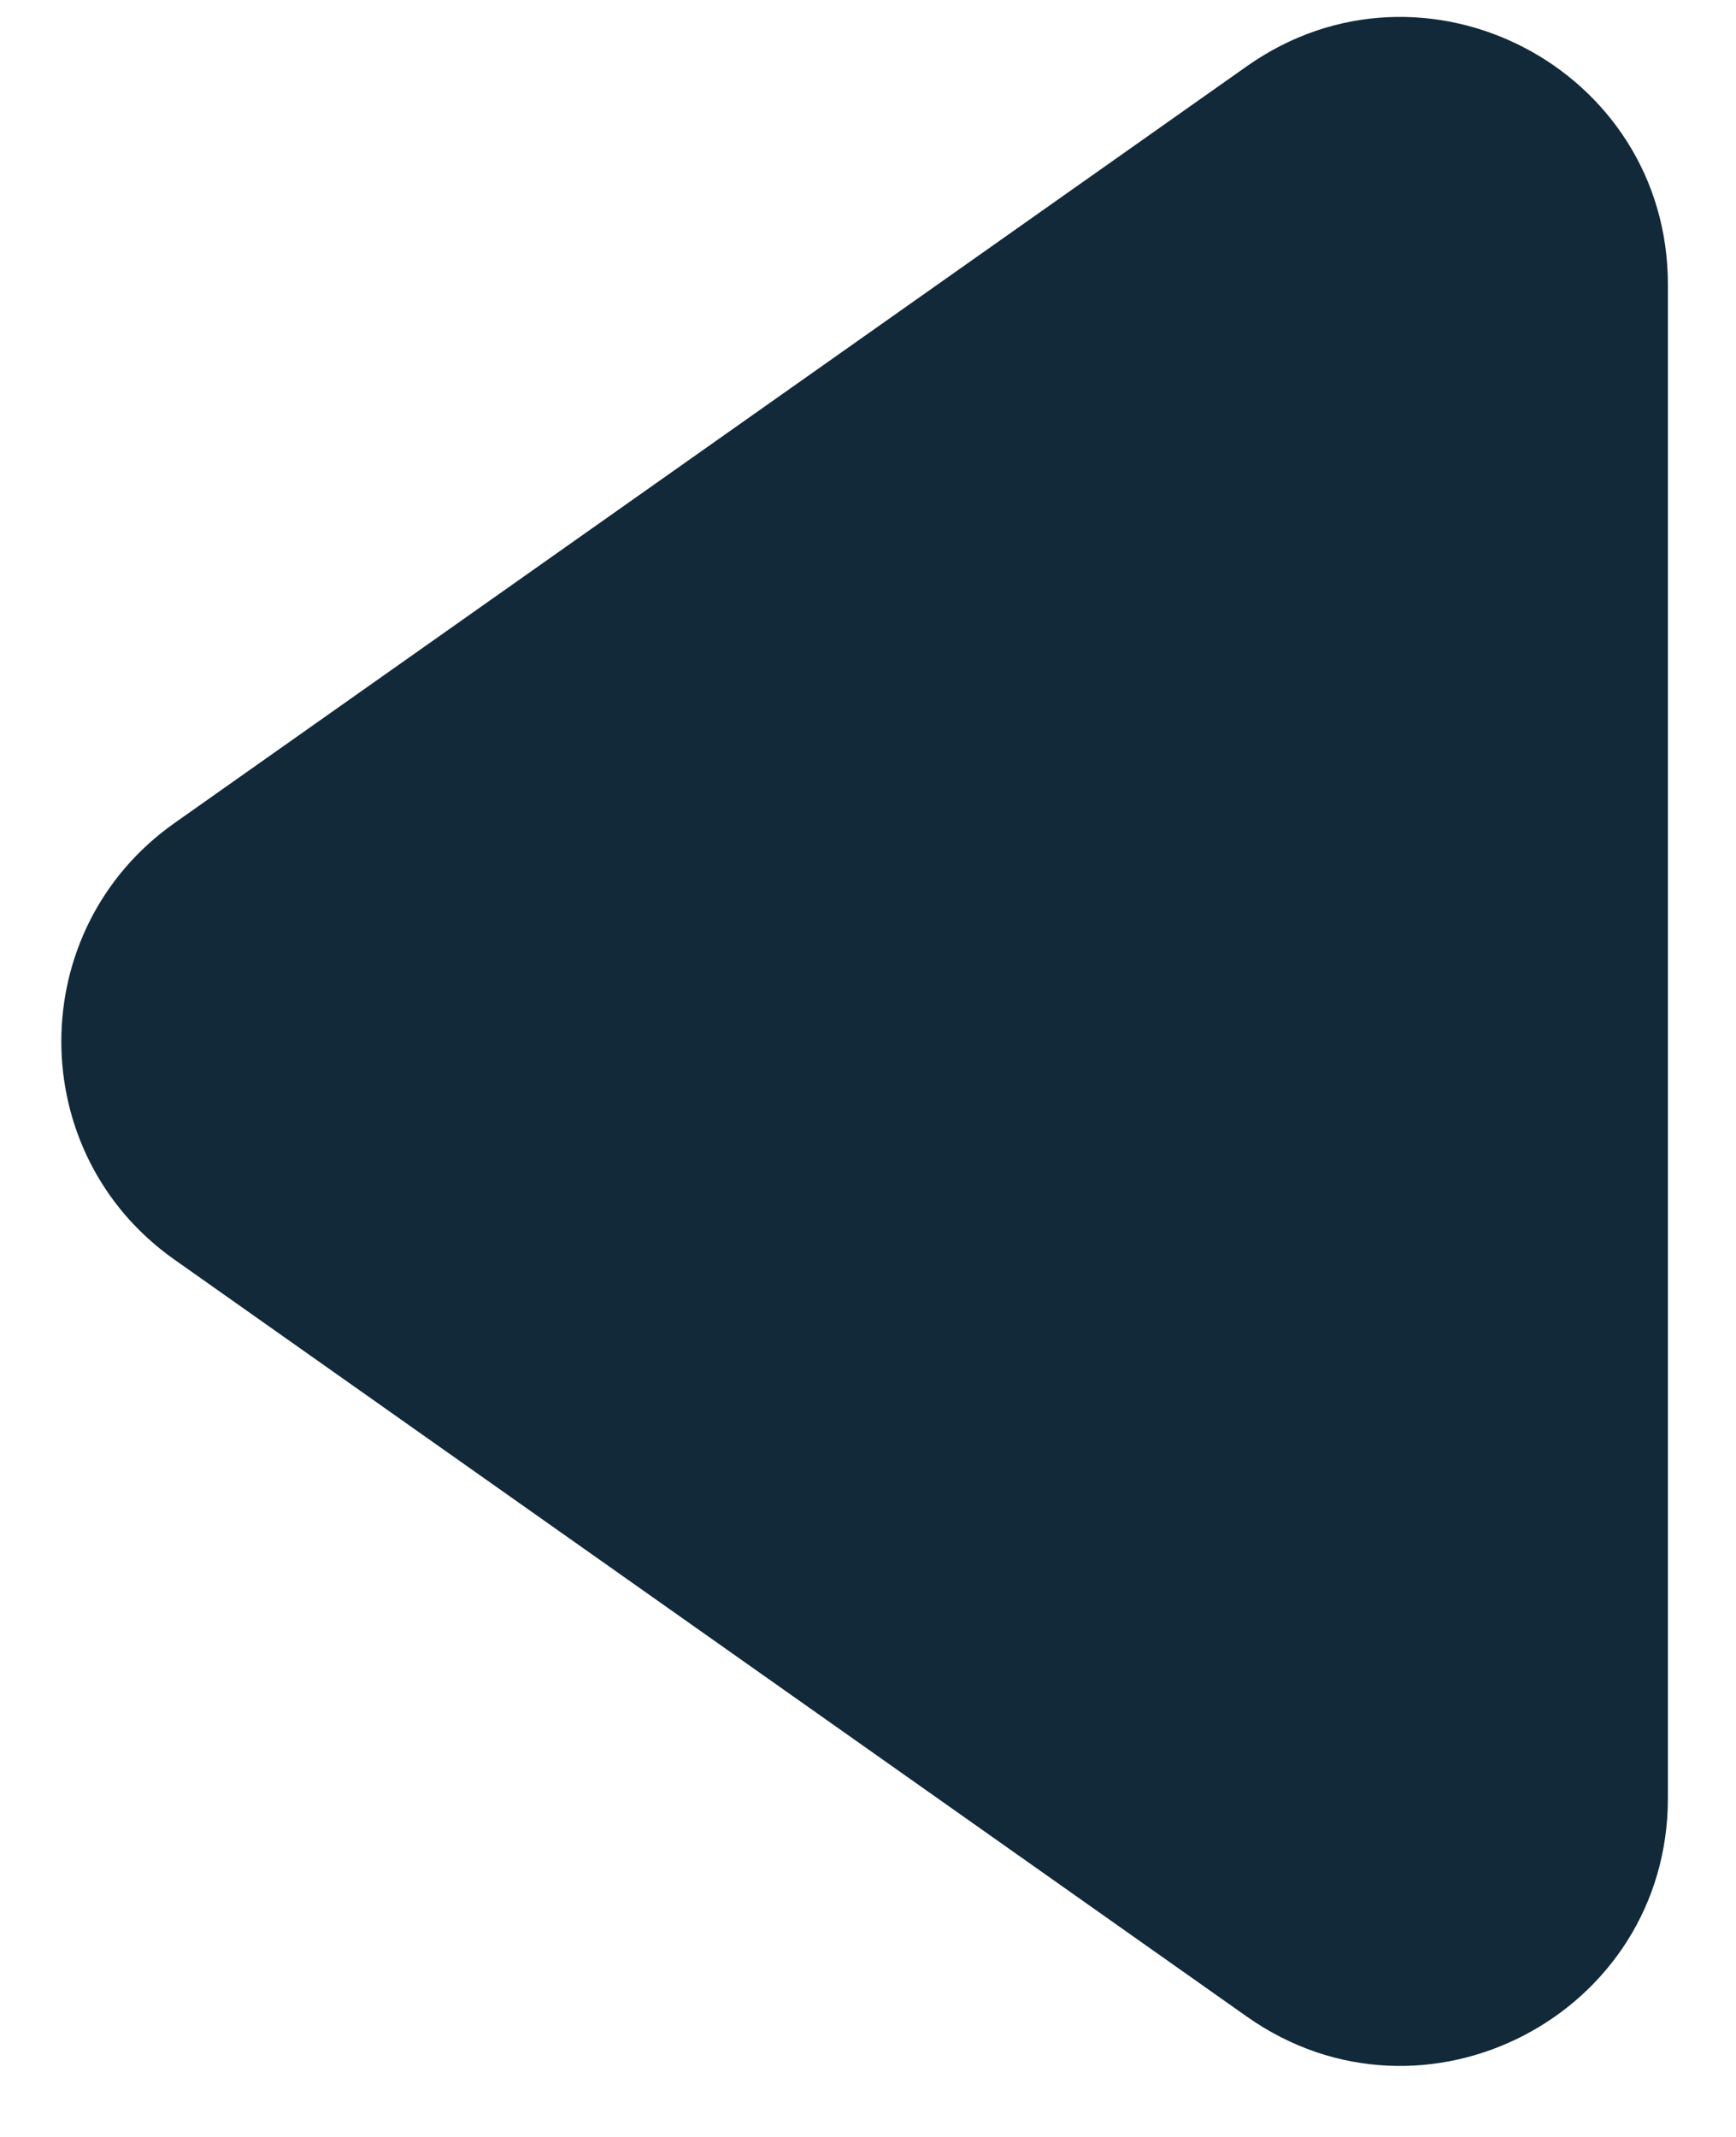 <svg width="13" height="16" viewBox="0 0 13 16" fill="none" xmlns="http://www.w3.org/2000/svg">
<path d="M1.306 9.431C0.177 8.635 0.177 6.96 1.306 6.163L9.337 0.496C10.662 -0.439 12.49 0.509 12.49 2.13L12.49 13.464C12.49 15.086 10.662 16.034 9.337 15.099L1.306 9.431Z" fill="#112938"/>
</svg>
